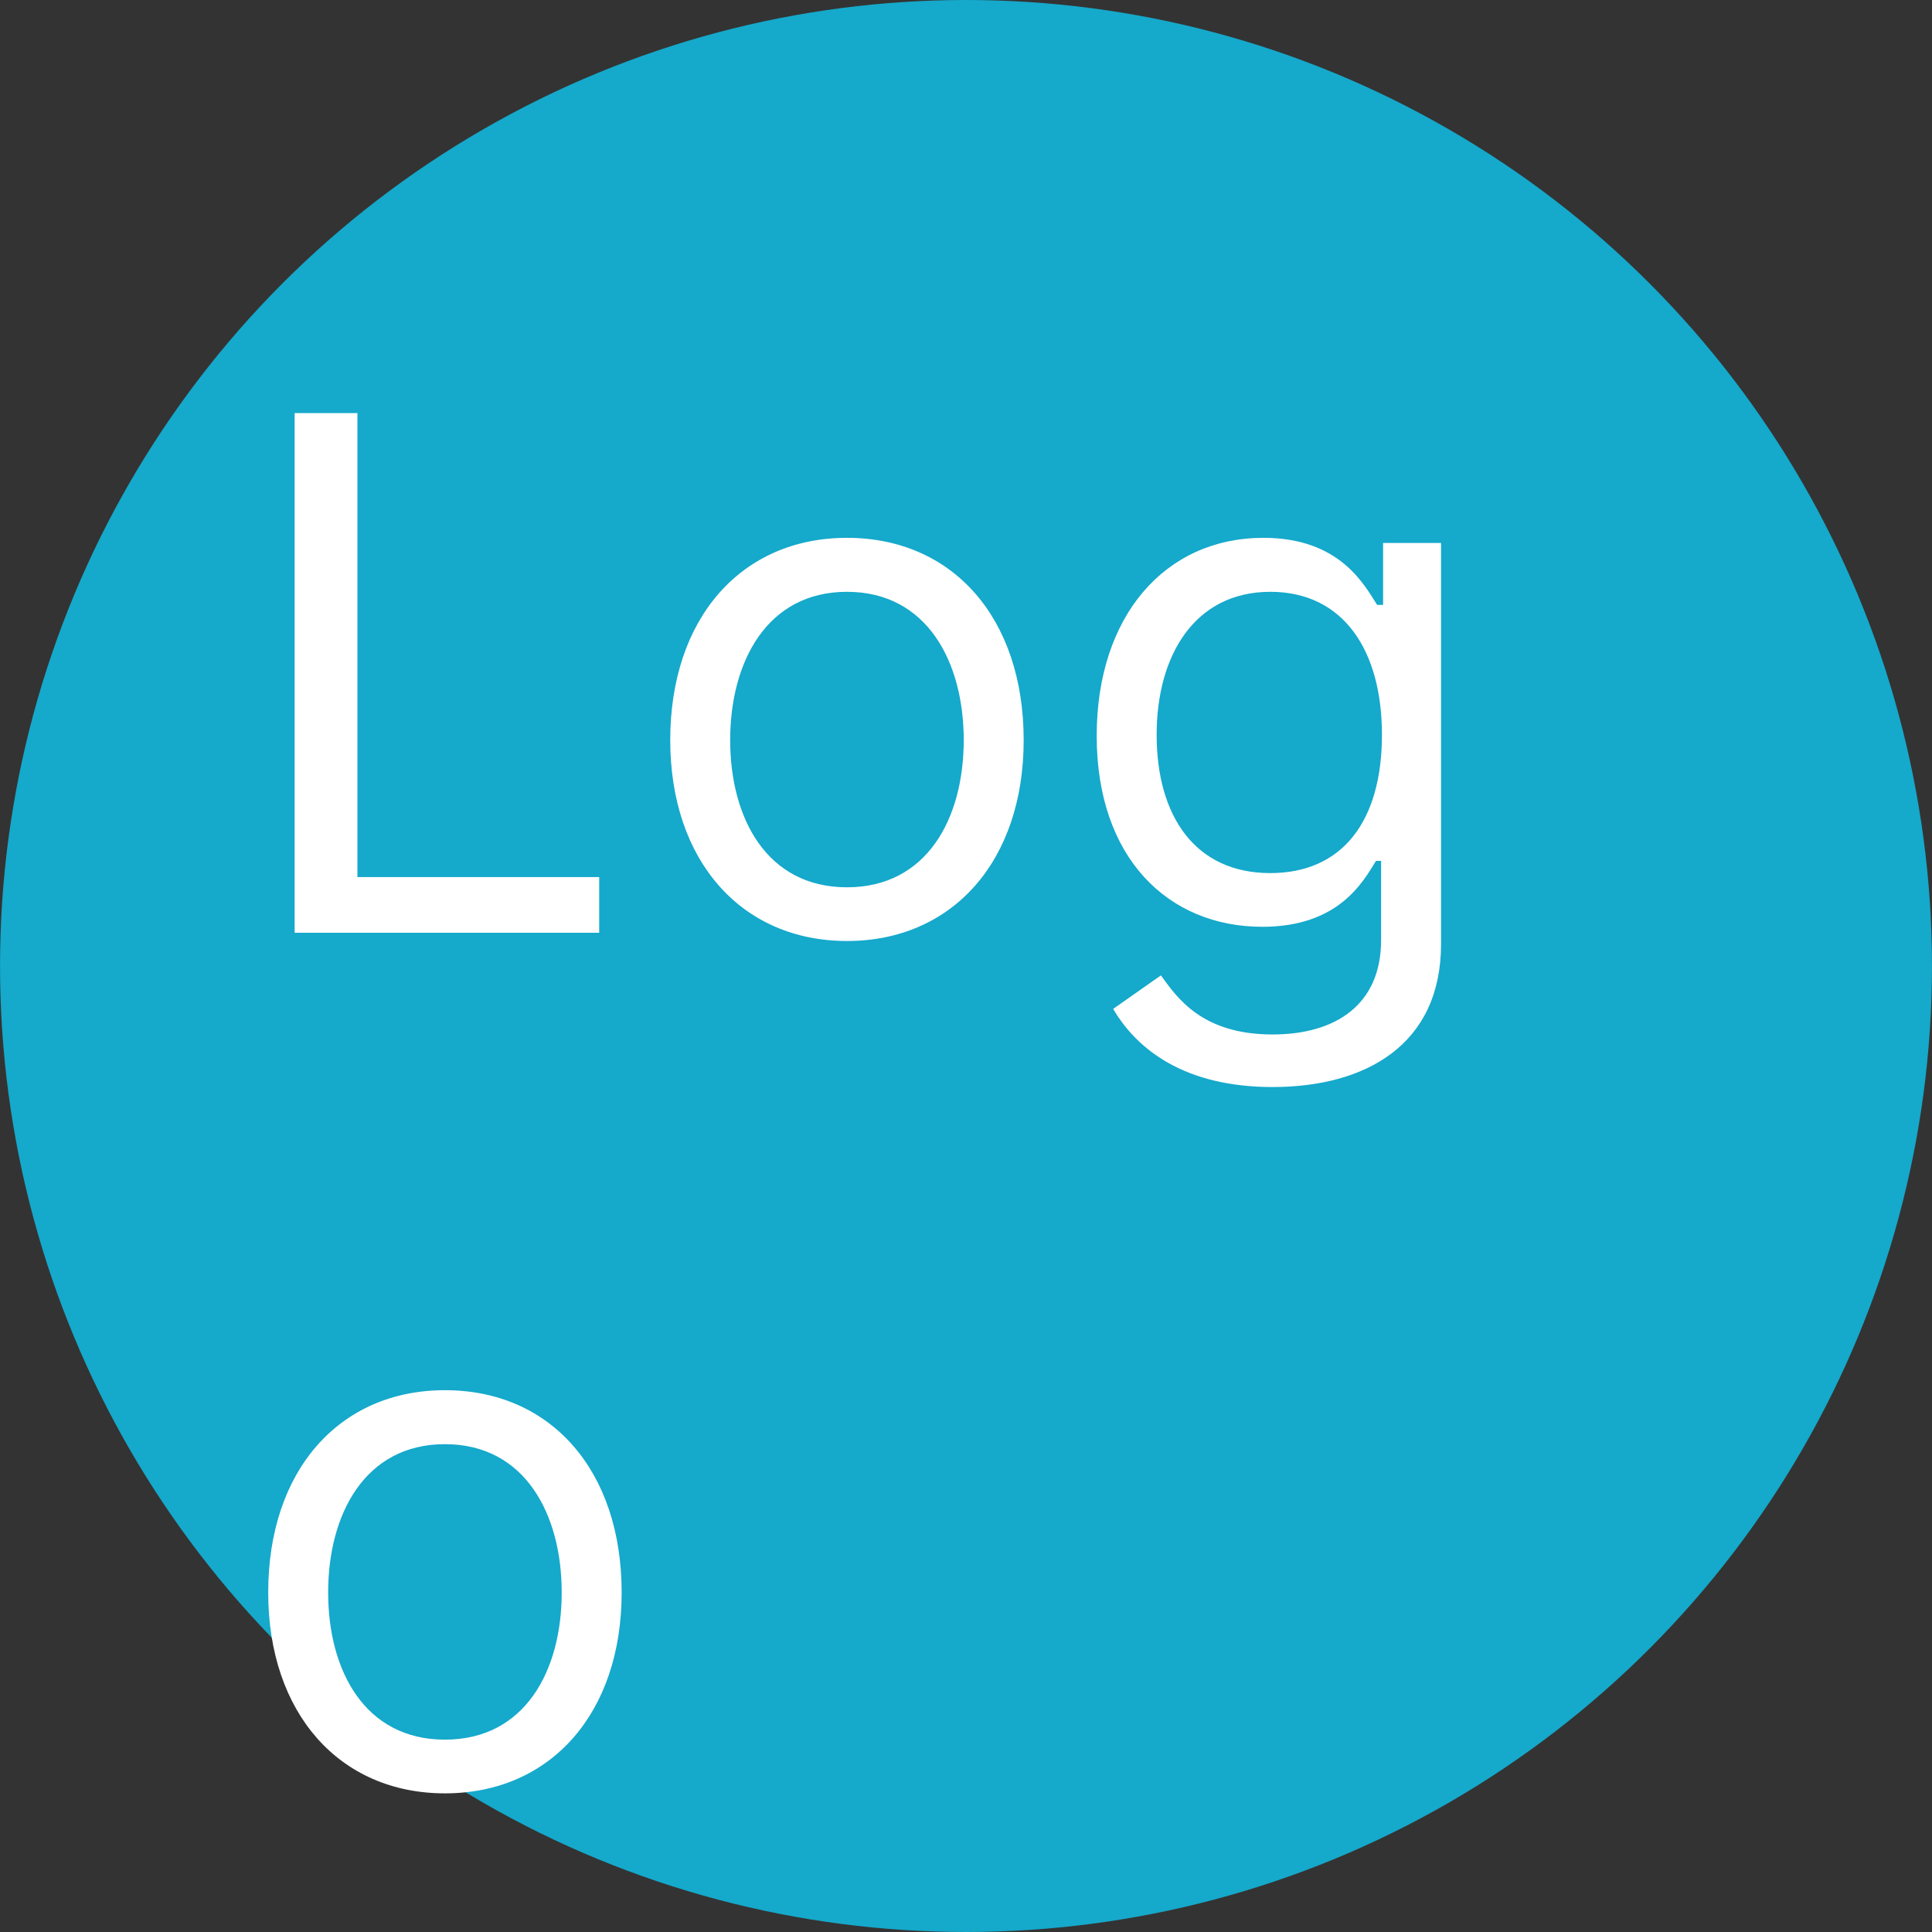 <svg width="68" height="68" viewBox="0 0 68 68" fill="none" xmlns="http://www.w3.org/2000/svg" xmlns:xlink="http://www.w3.org/1999/xlink">
	<rect x="0" y="0" width="68" height="68" fill="#333333" stroke="none"/>
	<ellipse id="Ellipse" cx="34" cy="34" rx="33.999" ry="34" fill="#15A9CB" fill-opacity="1"/>
	<path id="Logo" d="M21.09 32.83L10.37 32.83L10.37 14.54L12.58 14.54L12.58 30.87L21.09 30.87L21.09 32.83ZM36.03 26.05C36.03 30.3 33.53 33.12 29.81 33.12C26.1 33.12 23.59 30.3 23.59 26.05C23.59 21.75 26.1 18.93 29.81 18.93C33.53 18.93 36.03 21.75 36.03 26.05ZM50.72 33.23C50.72 36.77 48.07 38.26 44.79 38.26C41.72 38.26 40.03 36.96 39.18 35.51L40.86 34.33C41.42 35.1 42.29 36.41 44.79 36.41C47 36.41 48.61 35.37 48.61 33.09L48.61 30.3L48.43 30.3C47.97 31.05 47.11 32.62 44.43 32.62C41.11 32.62 38.6 30.19 38.6 25.9C38.6 21.69 41 18.93 44.47 18.93C47.15 18.93 48.01 20.57 48.47 21.29L48.68 21.29L48.68 19.11L50.72 19.11L50.72 33.23ZM25.7 26.05C25.7 28.8 26.99 31.23 29.81 31.23C32.63 31.23 33.92 28.8 33.92 26.05C33.92 23.3 32.63 20.83 29.81 20.83C26.99 20.83 25.7 23.3 25.7 26.05ZM40.71 25.86C40.71 28.73 42.07 30.73 44.71 30.73C47.25 30.73 48.64 28.9 48.64 25.86C48.64 22.9 47.29 20.83 44.71 20.83C42.04 20.83 40.71 23.08 40.71 25.86ZM21.88 56.05C21.88 60.3 19.38 63.12 15.66 63.12C11.95 63.12 9.44 60.3 9.44 56.05C9.44 51.75 11.95 48.93 15.66 48.93C19.38 48.93 21.88 51.75 21.88 56.05ZM11.55 56.05C11.55 58.8 12.84 61.23 15.66 61.23C18.48 61.23 19.77 58.8 19.77 56.05C19.77 53.3 18.48 50.83 15.66 50.83C12.84 50.83 11.55 53.3 11.55 56.05Z" fill="#FFFFFF" fill-opacity="1" fill-rule="evenodd"/>
</svg>
